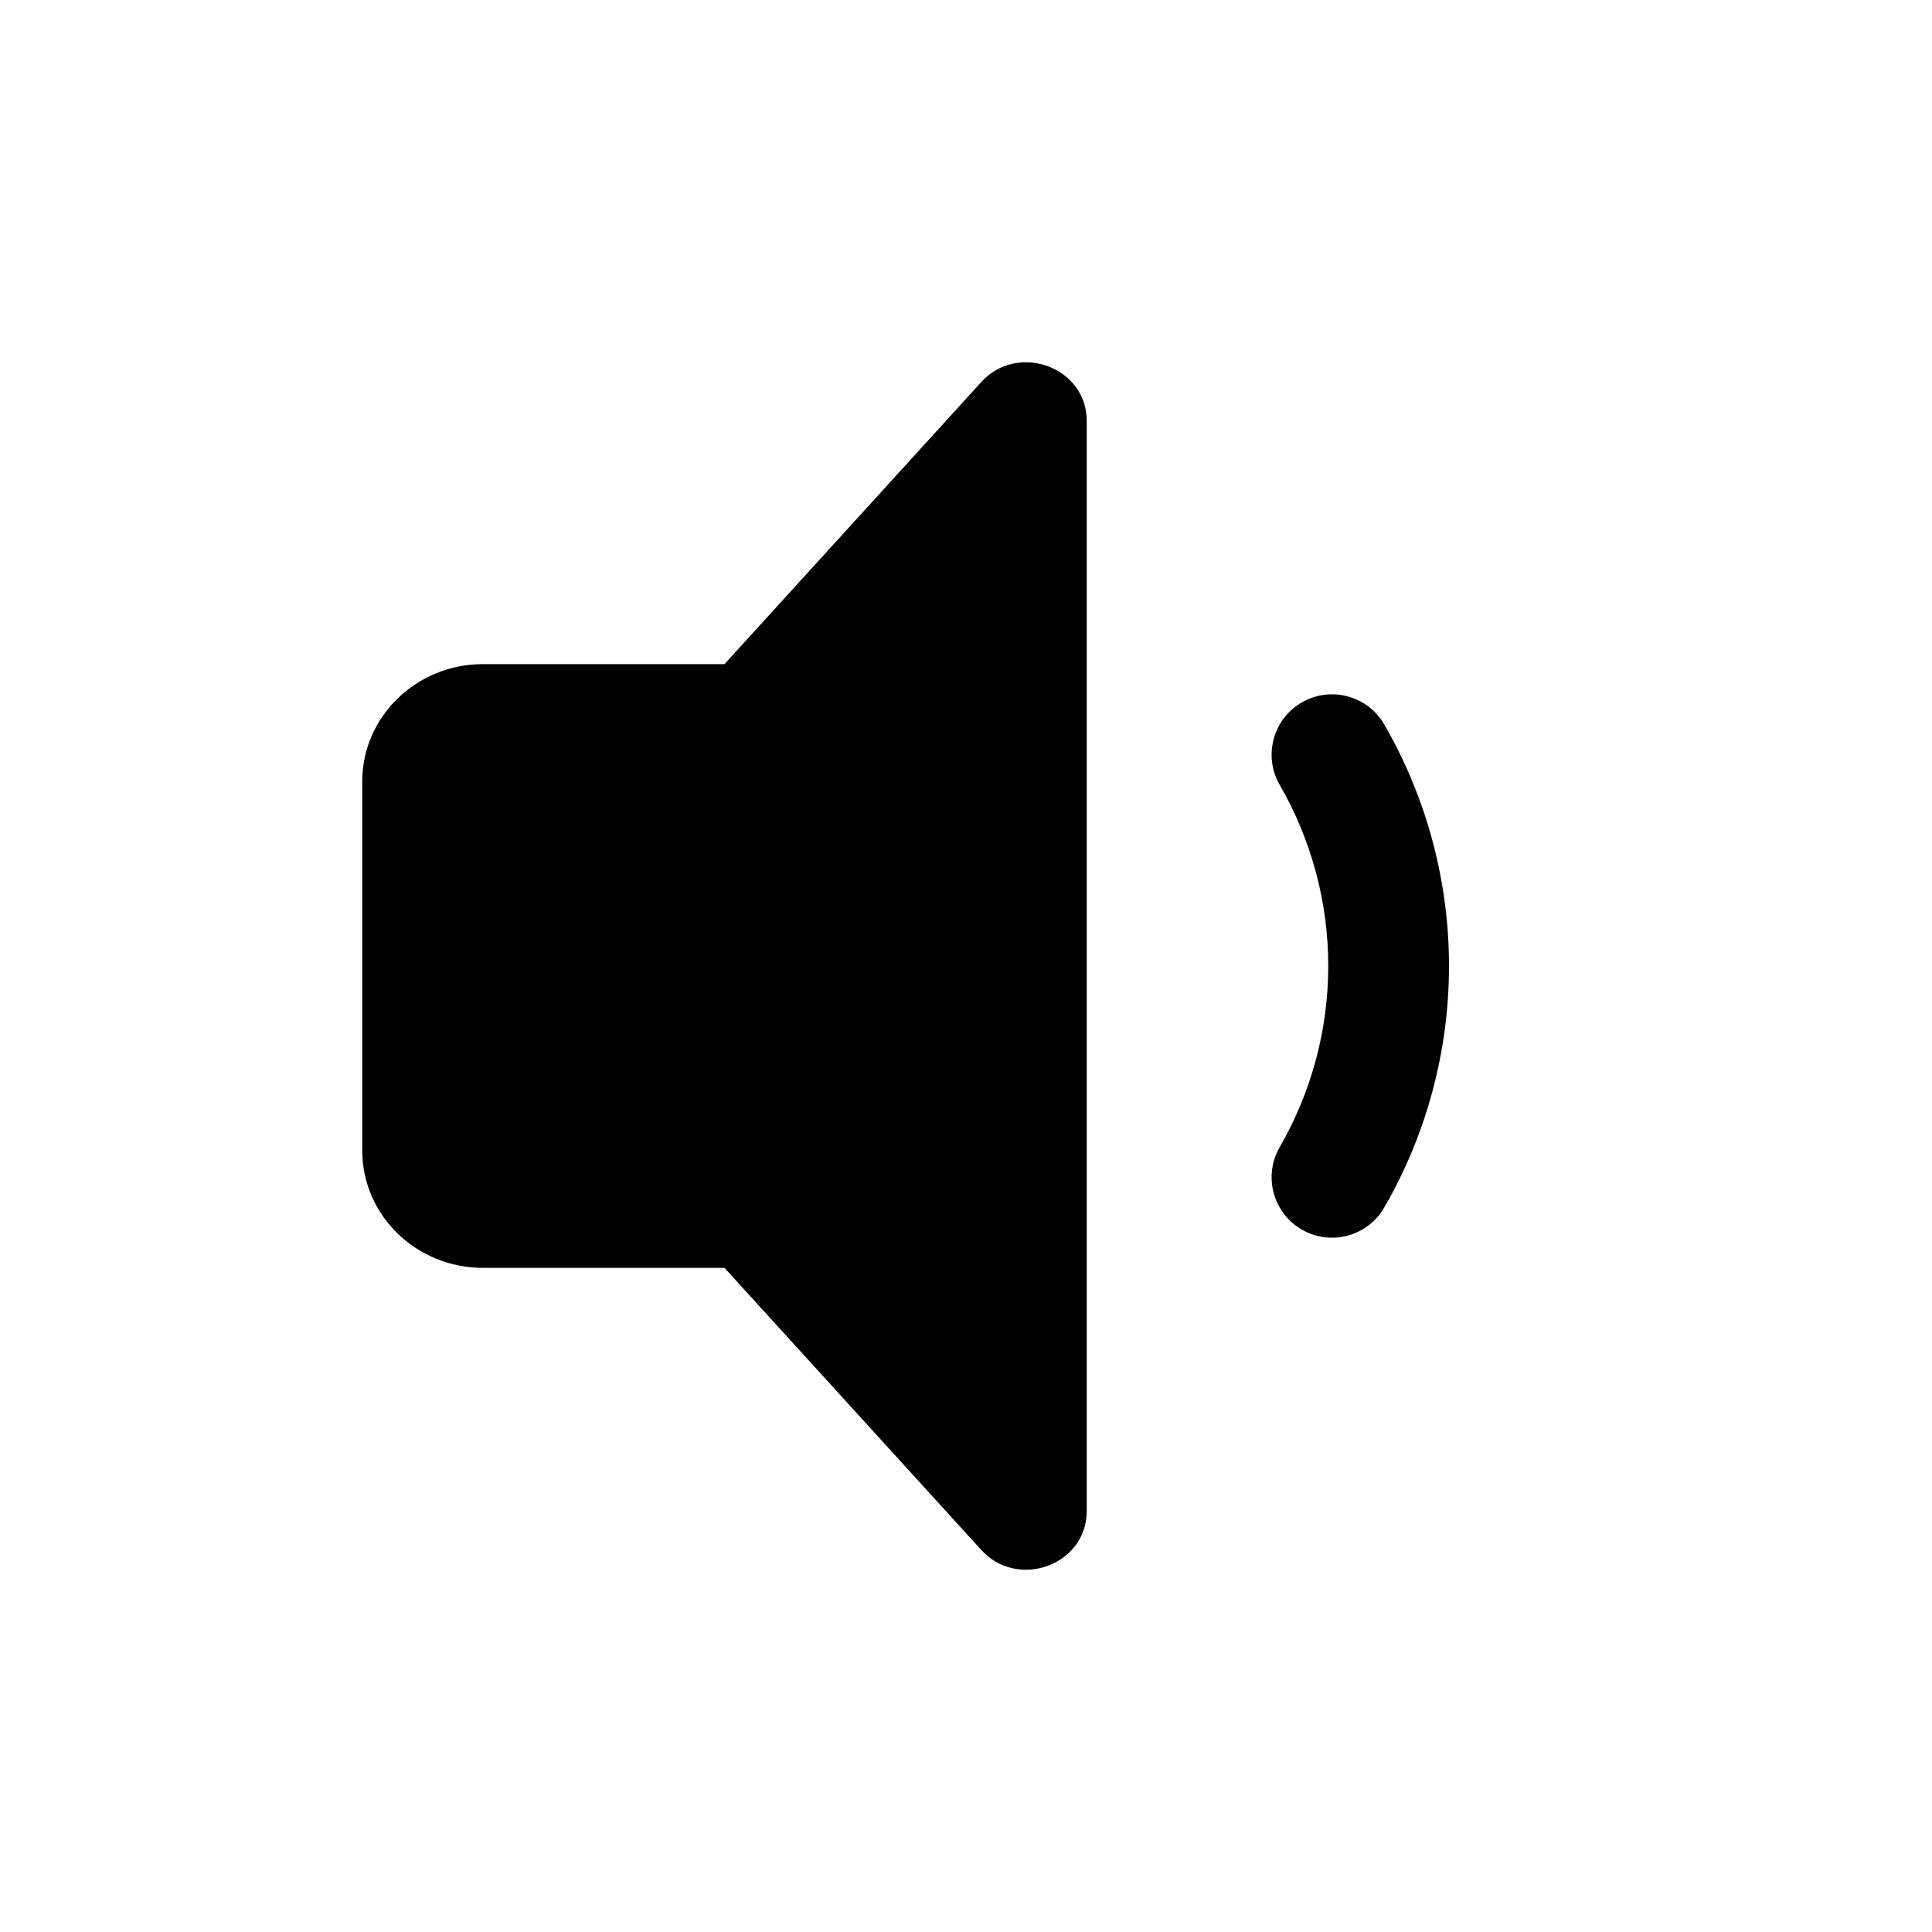 <svg width="16" height="16" viewBox="0 0 16 16" fill="none" xmlns="http://www.w3.org/2000/svg">
<path d="M8.12 3.171C8.422 2.828 9 3.036 9 3.486V12.514C9 12.964 8.422 13.172 8.12 12.829L6 10.5H4C3.448 10.5 3 10.065 3 9.529V6.471C3 5.935 3.448 5.5 4 5.5H6L8.12 3.171Z" fill="black"/>
<path d="M11.464 6C11.326 5.761 11.02 5.679 10.781 5.817C10.542 5.955 10.46 6.261 10.598 6.5C10.861 6.956 11 7.473 11 8C11 8.527 10.861 9.044 10.598 9.5C10.46 9.739 10.542 10.045 10.781 10.183C11.02 10.321 11.326 10.239 11.464 10C11.815 9.392 12 8.702 12 8C12 7.298 11.815 6.608 11.464 6Z" fill="black"/>
</svg>
